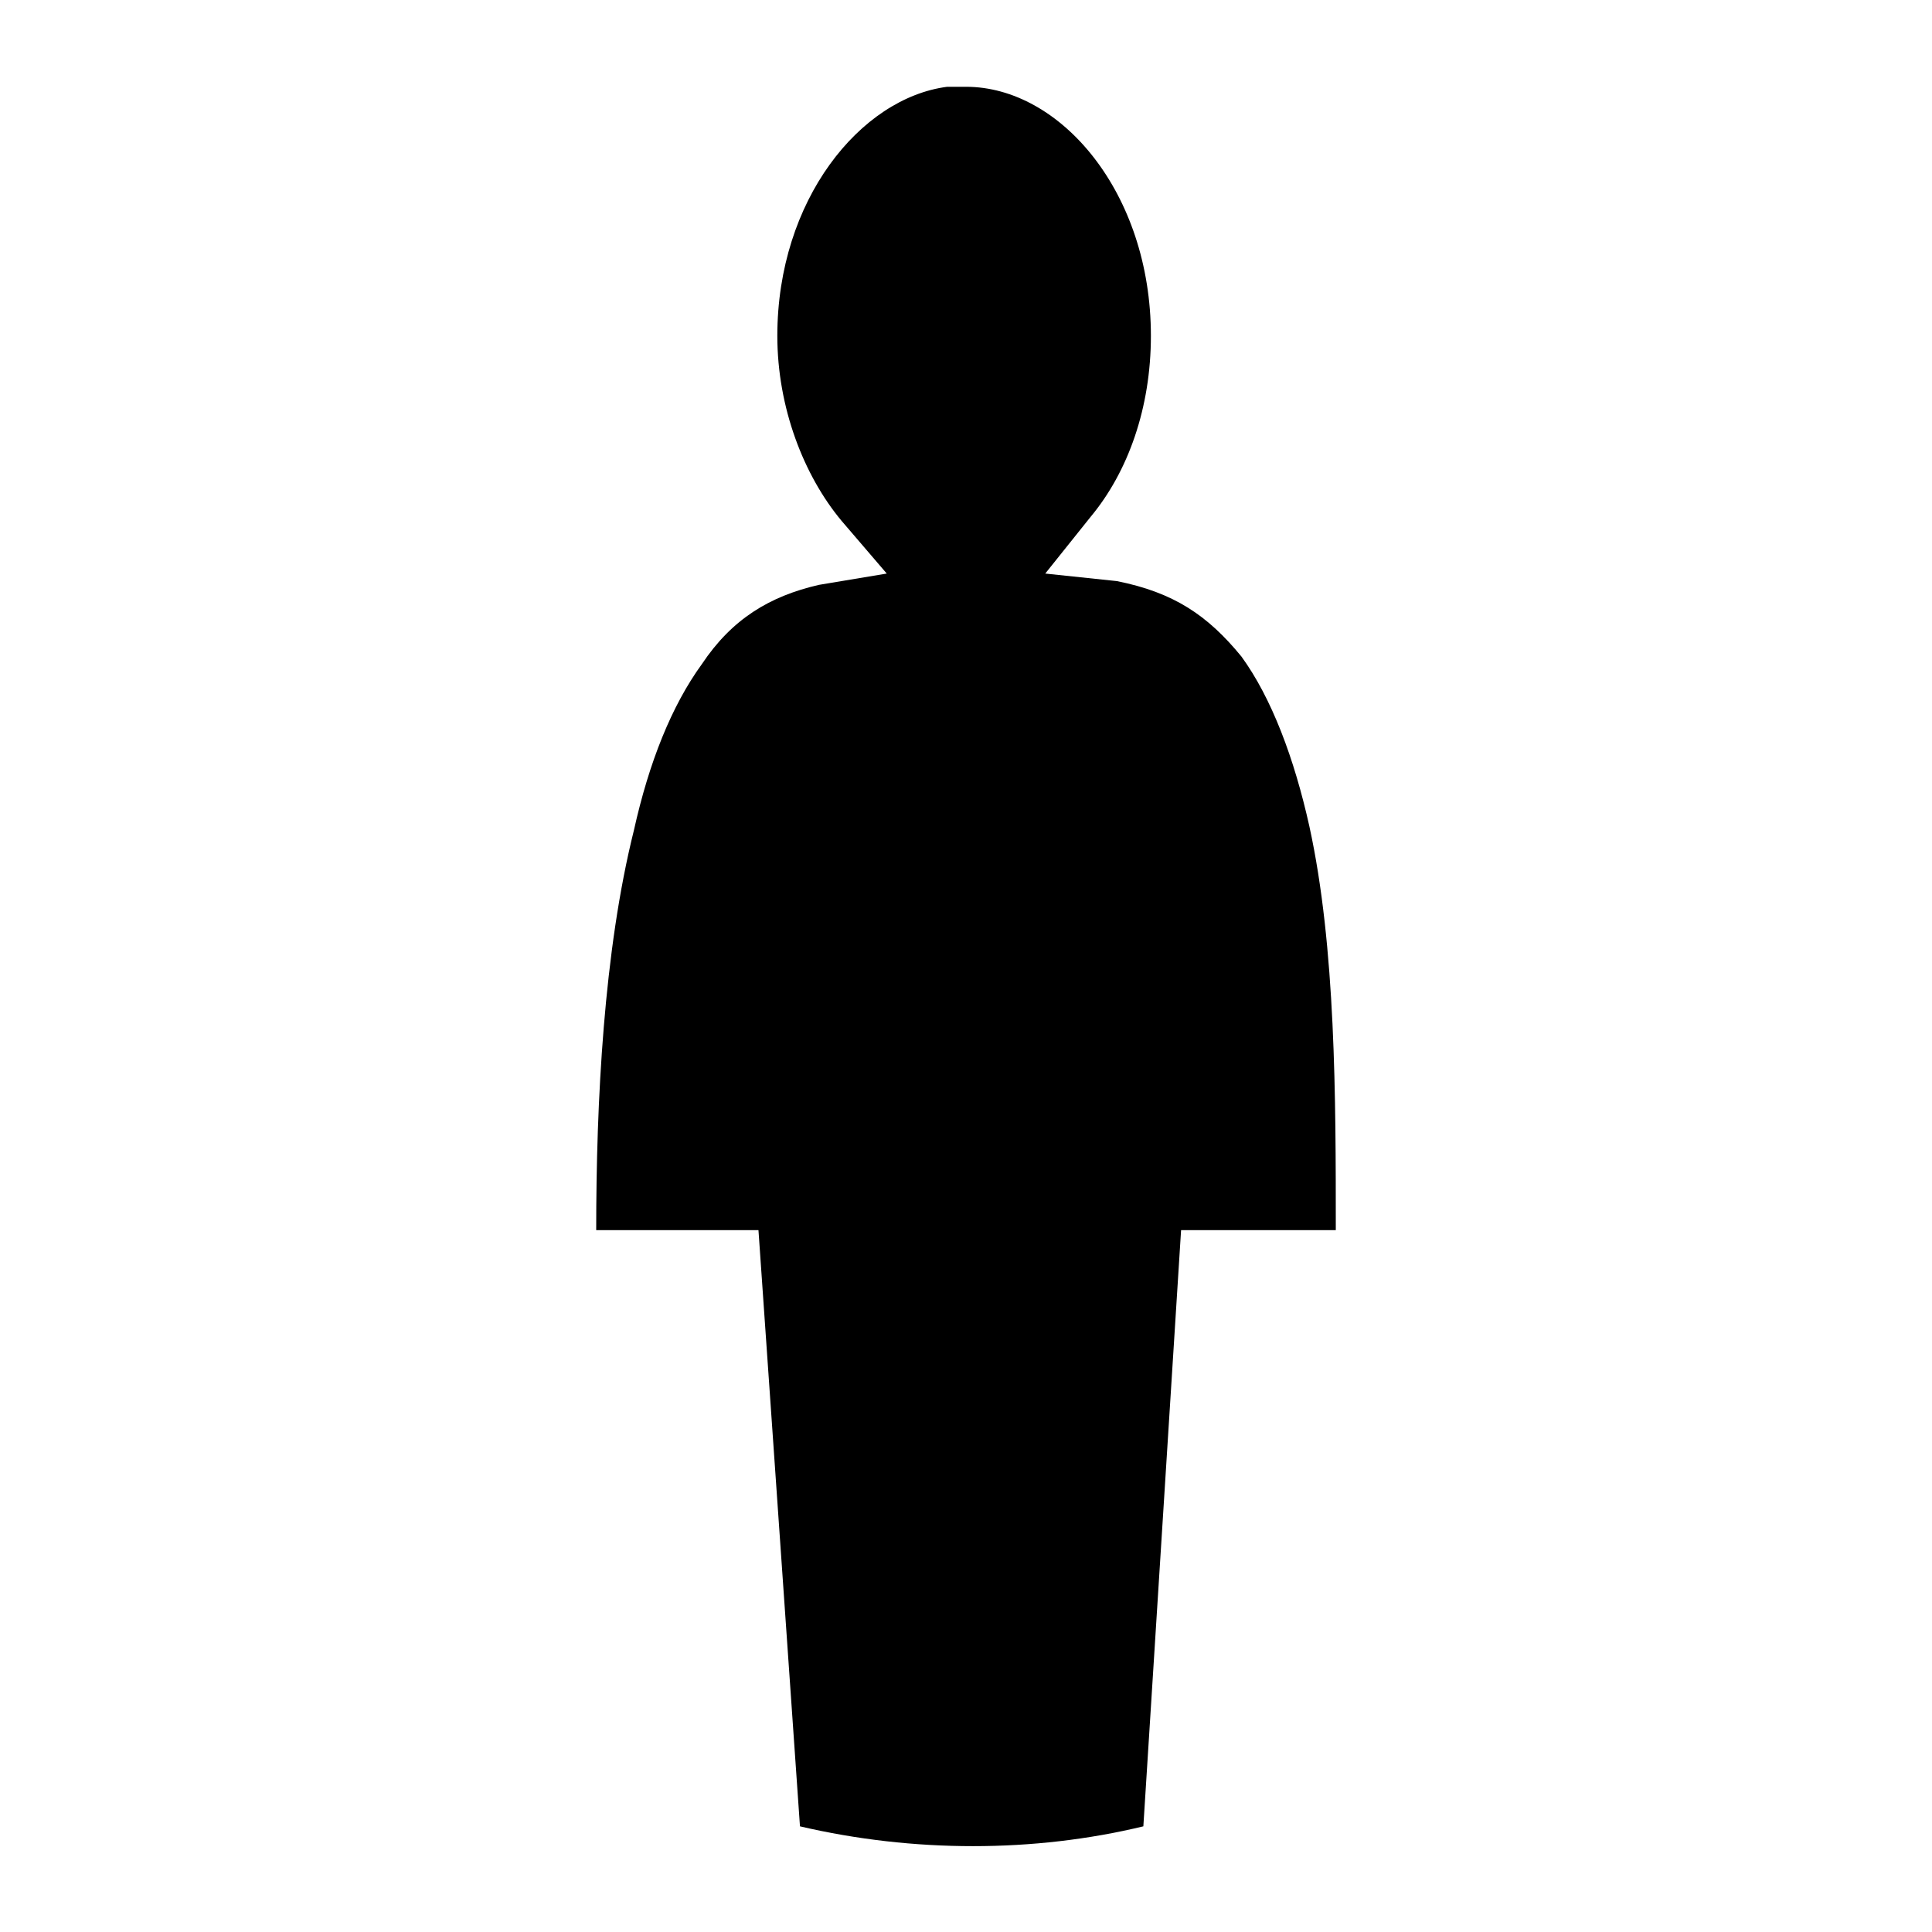 <svg xmlns="http://www.w3.org/2000/svg" viewBox="0 0 512 512" style="height:512px;width:512px"><path d="M0 0h512v512H0z" fill="none"/><path d="M251 23c-23 3-45 30-45 66 0 19 7 37 17 49l12 14-18 3c-13 3-23 9-31 21-8 11-14 26-18 44-8 32-10 72-10 106h43l11 158c30 7 62 7 91 0l10-158h41c0-35 0-75-7-107-4-18-10-34-18-45-9-11-18-17-33-20l-19-2 12-15c10-12 16-29 16-48 0-38-24-66-49-66z"/></svg>
